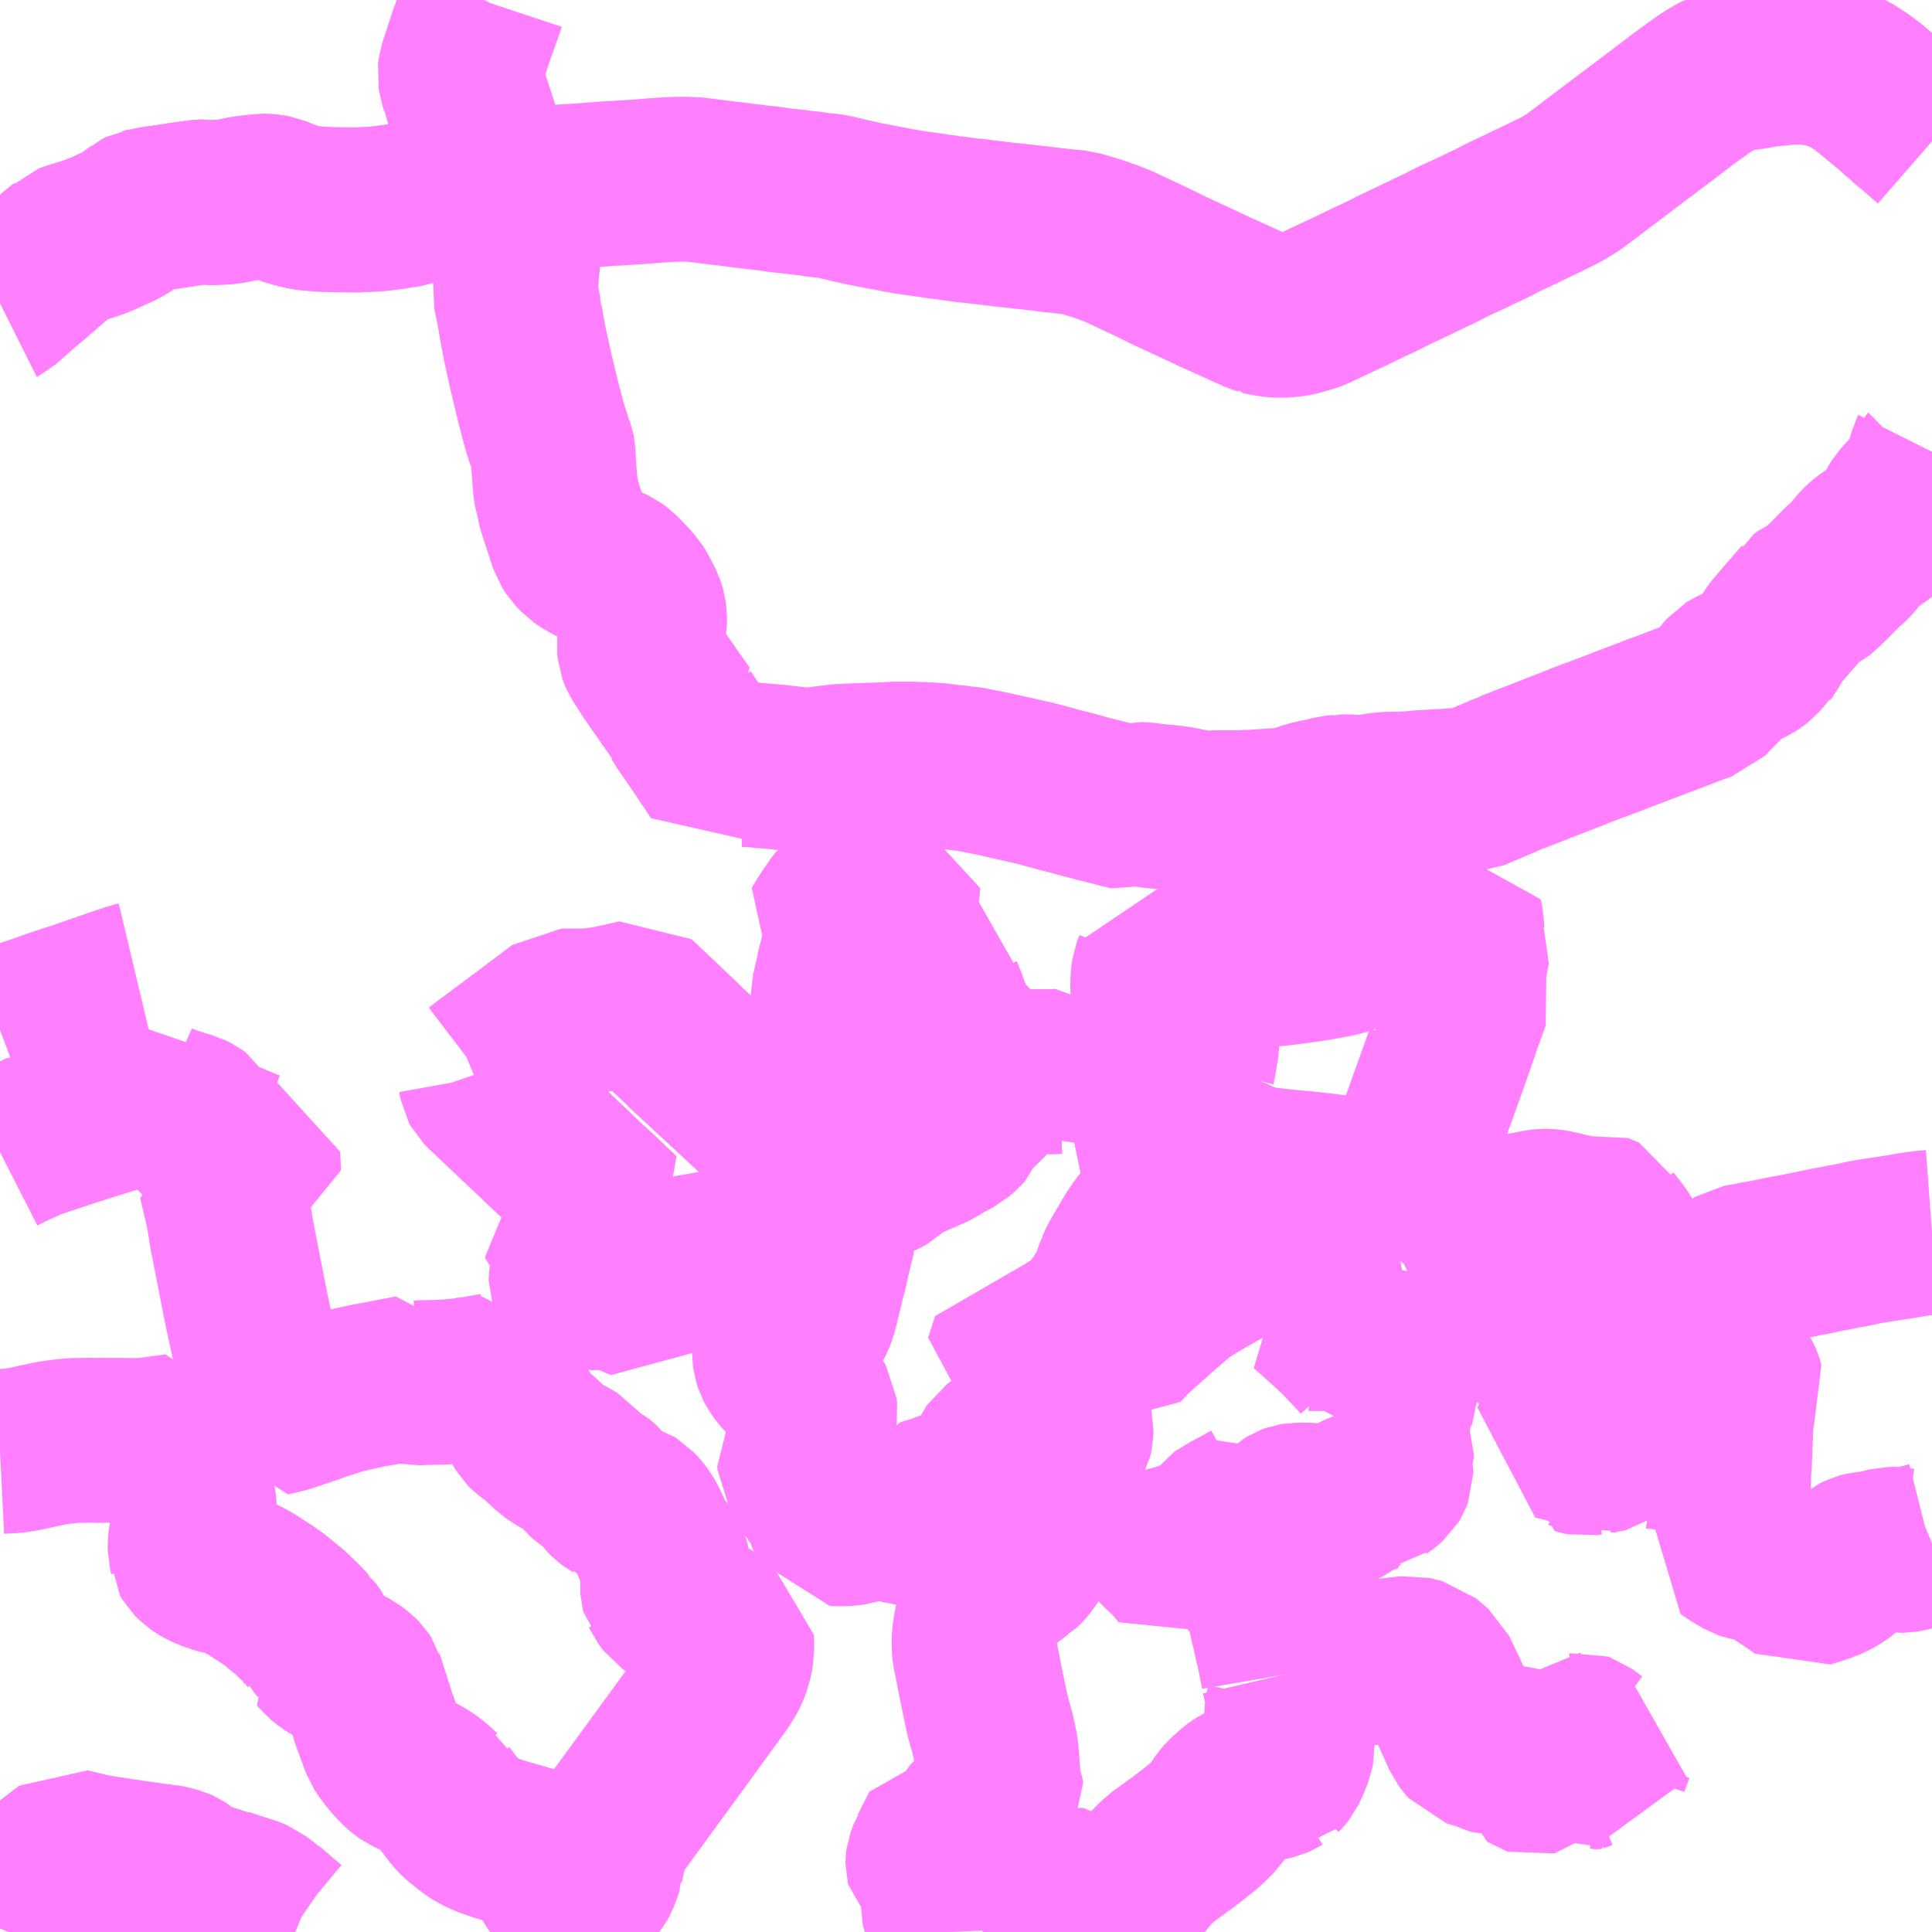 <?xml version="1.0" encoding="UTF-8"?>
<svg  xmlns="http://www.w3.org/2000/svg" xmlns:xlink="http://www.w3.org/1999/xlink" xmlns:go="http://purl.org/svgmap/profile" property="N07_001,N07_002,N07_003,N07_004,N07_005,N07_006,N07_007" viewBox="14036.133 -3594.727 8.789 8.789" go:dataArea="14036.1328125 -3594.7265625 8.7890625 8.7890625" >
<globalCoordinateSystem srsName="http://purl.org/crs/84" transform="matrix(100.0,0.0,0.0,-100.0,0.0,0.0)" />
<defs>
 <g id="p0" >
  <circle cx="0.0" cy="0.0" r="3" stroke="green" stroke-width="0.75" vector-effect="non-scaling-stroke" />
 </g>
</defs>
<g fill="none" fill-rule="evenodd" stroke="#FF00FF" stroke-width="0.75" opacity="0.5" vector-effect="non-scaling-stroke" stroke-linejoin="bevel" >
<path content="3,成田市,しもふさ循環,2.0,2.0,2.0," xlink:title="3" d="M14037.477,-3585.938L14037.462,-3585.944L14037.446,-3585.955L14037.403,-3585.991L14037.35,-3586.037L14037.345,-3586.04L14037.319,-3586.059L14037.296,-3586.077L14037.272,-3586.087L14037.252,-3586.095L14037.248,-3586.096L14037.195,-3586.111L14037.17,-3586.121L14037.163,-3586.123L14037.154,-3586.127L14037.133,-3586.13L14037.078,-3586.148L14037.045,-3586.16L14037.006,-3586.175L14036.984,-3586.187L14036.962,-3586.208L14036.95,-3586.216L14036.937,-3586.222L14036.922,-3586.226L14036.902,-3586.231L14036.876,-3586.236L14036.871,-3586.236L14036.822,-3586.242L14036.745,-3586.253L14036.677,-3586.263L14036.671,-3586.264L14036.58,-3586.278L14036.539,-3586.286L14036.493,-3586.297L14036.477,-3586.301L14036.458,-3586.305L14036.449,-3586.307L14036.346,-3586.227L14036.315,-3586.204L14036.306,-3586.195L14036.301,-3586.185L14036.278,-3586.119L14036.269,-3586.099L14036.261,-3586.089L14036.251,-3586.077L14036.22,-3586.048L14036.212,-3586.039L14036.206,-3586.028L14036.201,-3586.014L14036.192,-3585.991L14036.187,-3585.975L14036.176,-3585.948L14036.172,-3585.938"/>
<path content="3,成田市,しもふさ循環,2.0,2.0,2.0," xlink:title="3" d="M14036.133,-3589.486L14036.19,-3589.515L14036.25,-3589.541L14036.263,-3589.551L14036.314,-3589.566L14036.457,-3589.614L14036.671,-3589.681L14036.812,-3589.724L14036.833,-3589.732L14036.845,-3589.712L14036.854,-3589.706L14036.872,-3589.698L14036.914,-3589.682L14036.985,-3589.66L14036.996,-3589.657L14037.014,-3589.648L14037.026,-3589.639L14037.033,-3589.628L14037.034,-3589.614L14037.029,-3589.599L14037.019,-3589.581L14037.019,-3589.575L14037.023,-3589.569L14037.043,-3589.556L14037.081,-3589.539L14037.124,-3589.523L14037.132,-3589.52L14037.158,-3589.526L14037.17,-3589.526L14037.26,-3589.488L14037.287,-3589.479L14037.298,-3589.477L14037.306,-3589.476L14037.307,-3589.442L14037.31,-3589.384L14037.205,-3589.368L14037.17,-3589.363L14037.137,-3589.358L14037.141,-3589.34L14037.17,-3589.217L14037.189,-3589.101L14037.192,-3589.087L14037.245,-3588.816L14037.253,-3588.776L14037.254,-3588.769L14037.254,-3588.769L14037.257,-3588.757L14037.317,-3588.48L14037.324,-3588.449L14037.329,-3588.425L14037.334,-3588.404L14037.358,-3588.294L14037.435,-3588.312L14037.473,-3588.325L14037.493,-3588.332L14037.505,-3588.336L14037.514,-3588.339L14037.547,-3588.35L14037.595,-3588.367L14037.621,-3588.376L14037.7,-3588.4L14037.708,-3588.401L14037.74,-3588.409L14037.814,-3588.425L14037.822,-3588.426L14037.837,-3588.429L14037.867,-3588.434L14037.913,-3588.444L14038.001,-3588.46L14038.006,-3588.449L14038.011,-3588.442L14038.017,-3588.438L14038.027,-3588.436L14038.09,-3588.438L14038.144,-3588.439L14038.147,-3588.439L14038.24,-3588.447L14038.251,-3588.45L14038.301,-3588.456L14038.385,-3588.471L14038.412,-3588.479L14038.419,-3588.46L14038.445,-3588.396L14038.453,-3588.376L14038.468,-3588.345L14038.474,-3588.325L14038.482,-3588.311L14038.498,-3588.287L14038.512,-3588.26L14038.521,-3588.244L14038.529,-3588.231L14038.535,-3588.225L14038.554,-3588.21L14038.565,-3588.202L14038.572,-3588.196L14038.581,-3588.19L14038.591,-3588.181L14038.622,-3588.152L14038.643,-3588.132L14038.671,-3588.113L14038.691,-3588.101L14038.716,-3588.09L14038.734,-3588.077L14038.757,-3588.064L14038.779,-3588.035L14038.789,-3588.022L14038.808,-3588.006L14038.815,-3588.001L14038.845,-3587.985L14038.859,-3587.973L14038.867,-3587.965L14038.888,-3587.934L14038.893,-3587.927L14038.906,-3587.914L14038.917,-3587.906L14038.929,-3587.899L14038.93,-3587.898L14038.955,-3587.887L14039.004,-3587.871L14039.017,-3587.863L14039.037,-3587.841L14039.055,-3587.817L14039.065,-3587.799L14039.069,-3587.792L14039.088,-3587.751L14039.096,-3587.732L14039.112,-3587.695L14039.119,-3587.684L14039.124,-3587.678L14039.15,-3587.657L14039.156,-3587.649L14039.166,-3587.628L14039.174,-3587.597L14039.174,-3587.588L14039.156,-3587.556L14039.151,-3587.544L14039.148,-3587.526L14039.147,-3587.511L14039.148,-3587.496L14039.151,-3587.484L14039.152,-3587.483L14039.159,-3587.468L14039.171,-3587.452L14039.177,-3587.444L14039.196,-3587.431L14039.217,-3587.419L14039.261,-3587.4L14039.265,-3587.399L14039.293,-3587.389L14039.312,-3587.382L14039.329,-3587.37L14039.355,-3587.357L14039.378,-3587.341L14039.416,-3587.311L14039.445,-3587.293L14039.461,-3587.284L14039.462,-3587.218L14039.457,-3587.19L14039.451,-3587.162L14039.44,-3587.134L14039.43,-3587.113L14039.407,-3587.076L14039.367,-3587.021L14039.175,-3586.757L14038.966,-3586.471L14038.964,-3586.468L14038.942,-3586.438L14038.911,-3586.393L14038.898,-3586.362L14038.882,-3586.307L14038.868,-3586.241L14038.868,-3586.24L14038.862,-3586.223L14038.848,-3586.187L14038.839,-3586.17L14038.826,-3586.154L14038.771,-3586.114L14038.718,-3586.08L14038.711,-3586.09L14038.687,-3586.126L14038.663,-3586.162L14038.643,-3586.194L14038.671,-3586.22L14038.684,-3586.227L14038.707,-3586.233L14038.738,-3586.242L14038.761,-3586.251L14038.774,-3586.263L14038.65,-3586.293L14038.555,-3586.317L14038.405,-3586.36L14038.347,-3586.38L14038.309,-3586.398L14038.278,-3586.418L14038.251,-3586.44L14038.228,-3586.458L14038.204,-3586.483L14038.151,-3586.553L14038.146,-3586.564L14038.138,-3586.569L14038.121,-3586.585L14038.112,-3586.594L14038.092,-3586.61L14038.066,-3586.629L14038.044,-3586.641L14037.99,-3586.667L14037.968,-3586.682L14037.961,-3586.688L14037.932,-3586.718L14037.915,-3586.738L14037.898,-3586.759L14037.877,-3586.791L14037.867,-3586.817L14037.834,-3586.907L14037.802,-3587.008L14037.785,-3587.062L14037.783,-3587.067L14037.781,-3587.074L14037.773,-3587.086L14037.756,-3587.103L14037.731,-3587.122L14037.696,-3587.14L14037.641,-3587.165L14037.628,-3587.173L14037.605,-3587.192L14037.585,-3587.215L14037.587,-3587.216L14037.572,-3587.251L14037.558,-3587.279L14037.542,-3587.3L14037.532,-3587.308L14037.53,-3587.314L14037.508,-3587.338L14037.45,-3587.394L14037.403,-3587.432L14037.394,-3587.441L14037.359,-3587.466L14037.278,-3587.519L14037.242,-3587.539L14037.209,-3587.554L14037.17,-3587.568L14037.132,-3587.577L14037.12,-3587.581L14037.082,-3587.594L14037.062,-3587.604L14037.046,-3587.613L14037.03,-3587.624L14037.01,-3587.644L14037.003,-3587.656L14037.003,-3587.657L14036.998,-3587.677L14036.998,-3587.703L14037,-3587.723L14037.004,-3587.743L14037.013,-3587.779L14037.018,-3587.819L14037.018,-3587.865L14037.013,-3587.898L14036.992,-3587.99L14036.942,-3588.195L14036.909,-3588.19L14036.891,-3588.188L14036.861,-3588.184L14036.811,-3588.177L14036.779,-3588.174L14036.599,-3588.175L14036.567,-3588.174L14036.557,-3588.175L14036.546,-3588.175L14036.544,-3588.175L14036.538,-3588.175L14036.535,-3588.175L14036.469,-3588.174L14036.408,-3588.168L14036.368,-3588.162L14036.315,-3588.151L14036.31,-3588.15L14036.284,-3588.144L14036.243,-3588.135L14036.193,-3588.127L14036.133,-3588.124"/>
<path content="3,河内町,河内町コミュニティバス,4.0,4.0,0.0," xlink:title="3" d="M14036.76,-3590.252L14036.739,-3590.247L14036.667,-3590.223L14036.475,-3590.156L14036.463,-3590.153L14036.379,-3590.125L14036.311,-3590.101L14036.3,-3590.097L14036.293,-3590.095L14036.169,-3590.053L14036.147,-3590.046L14036.141,-3590.044L14036.133,-3590.041"/>
<path content="3,神崎町,中央ルート,3.0,0.0,0.0," xlink:title="3" d="M14040.839,-3588.59L14040.841,-3588.603L14040.832,-3588.606L14040.831,-3588.606L14040.777,-3588.618L14040.744,-3588.625L14040.716,-3588.538L14040.709,-3588.518L14040.769,-3588.503L14040.77,-3588.509L14040.809,-3588.499L14040.828,-3588.494L14040.84,-3588.491L14040.85,-3588.488L14040.886,-3588.595L14040.891,-3588.61L14040.914,-3588.678L14040.922,-3588.701L14040.939,-3588.7L14041.084,-3588.67"/>
<path content="3,神崎町,中央ルート,3.0,0.0,0.0," xlink:title="3" d="M14041.084,-3588.67L14041.084,-3588.665L14041.082,-3588.588L14041.082,-3588.491L14041.086,-3588.464L14041.088,-3588.455L14041.105,-3588.425L14041.145,-3588.379L14041.113,-3588.363L14041.081,-3588.345L14040.971,-3588.286L14040.813,-3588.205L14040.785,-3588.19L14040.749,-3588.173L14040.704,-3588.153L14040.682,-3588.142L14040.663,-3588.128L14040.657,-3588.119L14040.649,-3588.103L14040.64,-3588.075L14040.635,-3588.049L14040.63,-3588.032L14040.617,-3588.004L14040.601,-3587.981L14040.585,-3587.964L14040.574,-3587.955L14040.556,-3587.946L14040.538,-3587.94L14040.513,-3587.934L14040.502,-3587.934L14040.496,-3587.935L14040.463,-3587.935L14040.448,-3587.934L14040.436,-3587.931L14040.425,-3587.927L14040.401,-3587.916L14040.365,-3587.907L14040.347,-3587.901L14040.345,-3587.898L14040.341,-3587.894L14040.337,-3587.888L14040.33,-3587.852L14040.327,-3587.836L14040.325,-3587.826L14040.321,-3587.82L14040.309,-3587.811L14040.298,-3587.805L14040.28,-3587.801L14040.255,-3587.8L14040.246,-3587.801L14040.235,-3587.804L14040.208,-3587.812L14040.163,-3587.818L14040.125,-3587.821L14040.106,-3587.824L14040.102,-3587.824L14040.082,-3587.824L14040.077,-3587.822L14040.064,-3587.819L14040.039,-3587.807L14040.016,-3587.8L14039.989,-3587.796L14039.963,-3587.795L14039.916,-3587.796L14039.913,-3587.802L14039.909,-3587.809L14039.907,-3587.815L14039.904,-3587.824L14039.902,-3587.836L14039.897,-3587.883L14039.897,-3587.884L14039.891,-3587.897L14039.884,-3587.906L14039.873,-3587.914L14039.866,-3587.918L14039.853,-3587.929L14039.841,-3587.94L14039.83,-3587.954L14039.827,-3587.957L14039.82,-3587.968L14039.815,-3587.983L14039.809,-3588.002L14039.812,-3588.017L14039.809,-3588.031L14039.803,-3588.041L14039.785,-3588.051L14039.775,-3588.06L14039.774,-3588.061L14039.771,-3588.066L14039.77,-3588.081L14039.78,-3588.097L14039.801,-3588.127L14039.815,-3588.148L14039.819,-3588.154L14039.825,-3588.173L14039.828,-3588.238L14039.837,-3588.278L14039.841,-3588.307L14039.839,-3588.327L14039.832,-3588.339L14039.82,-3588.354L14039.773,-3588.401L14039.738,-3588.436L14039.735,-3588.439L14039.691,-3588.488L14039.675,-3588.51L14039.665,-3588.529L14039.659,-3588.548L14039.657,-3588.564L14039.657,-3588.583L14039.662,-3588.593L14039.67,-3588.604L14039.68,-3588.615L14039.708,-3588.635L14039.769,-3588.67L14039.794,-3588.689L14039.811,-3588.704L14039.821,-3588.717L14039.83,-3588.734L14039.839,-3588.758L14039.848,-3588.793L14039.867,-3588.871L14039.875,-3588.905L14039.886,-3588.946L14039.898,-3588.999L14039.904,-3589.026L14039.922,-3589.098L14039.926,-3589.113L14039.925,-3589.12L14039.914,-3589.138L14039.856,-3589.225"/>
<path content="3,神崎町,中央ルート,3.0,0.0,0.0," xlink:title="3" d="M14041.379,-3588.906L14041.366,-3588.917L14041.351,-3588.929L14041.331,-3588.937L14041.322,-3588.939L14041.265,-3588.941L14041.237,-3588.945L14041.218,-3588.949"/>
<path content="3,神崎町,中央ルート,3.0,0.0,0.0," xlink:title="3" d="M14041.379,-3588.906L14041.345,-3588.881L14041.294,-3588.865L14041.28,-3588.859L14041.268,-3588.853L14041.257,-3588.845L14041.243,-3588.834L14041.222,-3588.815L14041.205,-3588.796L14041.203,-3588.794L14041.156,-3588.745L14041.146,-3588.732L14041.138,-3588.714L14041.136,-3588.707L14041.136,-3588.699L14041.136,-3588.671L14041.137,-3588.667L14041.14,-3588.656L14041.147,-3588.643L14041.155,-3588.634L14041.17,-3588.625L14041.188,-3588.616L14041.227,-3588.604L14041.271,-3588.652L14041.403,-3588.77L14041.497,-3588.851L14041.509,-3588.859L14041.522,-3588.868L14041.585,-3588.907L14041.711,-3588.979L14041.685,-3589.011L14041.661,-3589.038L14041.644,-3589.058L14041.626,-3589.077L14041.608,-3589.088L14041.596,-3589.092L14041.589,-3589.093L14041.564,-3589.094L14041.55,-3589.09L14041.538,-3589.084L14041.522,-3589.072L14041.479,-3589.023L14041.428,-3588.96L14041.417,-3588.942L14041.41,-3588.937L14041.394,-3588.919L14041.379,-3588.906"/>
<path content="3,神崎町,中央ルート,3.0,0.0,0.0," xlink:title="3" d="M14041.218,-3588.949L14041.193,-3588.881L14041.191,-3588.878L14041.176,-3588.847L14041.151,-3588.807L14041.1,-3588.733L14041.088,-3588.711L14041.086,-3588.7L14041.084,-3588.67"/>
<path content="3,神崎町,中央ルート,3.0,0.0,0.0," xlink:title="3" d="M14041.218,-3588.949L14041.234,-3588.985L14041.287,-3589.075L14041.299,-3589.096L14041.327,-3589.137L14041.36,-3589.178L14041.378,-3589.2L14041.393,-3589.216L14041.398,-3589.222L14041.434,-3589.267L14041.461,-3589.302L14041.468,-3589.314L14041.474,-3589.324L14041.481,-3589.344L14041.488,-3589.391L14041.495,-3589.452L14041.504,-3589.536L14041.504,-3589.547L14041.488,-3589.554L14041.452,-3589.569L14041.404,-3589.588L14041.397,-3589.591L14041.333,-3589.577L14041.316,-3589.573L14041.299,-3589.571L14041.227,-3589.569L14041.181,-3589.568L14041.073,-3589.566"/>
<path content="3,神崎町,中央ルート,3.0,0.0,0.0," xlink:title="3" d="M14039.856,-3589.225L14039.865,-3589.229L14039.921,-3589.257L14040.008,-3589.316L14040.037,-3589.334L14040.041,-3589.336L14040.056,-3589.344L14040.095,-3589.361L14040.122,-3589.372L14040.151,-3589.386L14040.163,-3589.393L14040.187,-3589.415L14040.189,-3589.416L14040.197,-3589.424L14040.237,-3589.45L14040.313,-3589.483L14040.383,-3589.514L14040.414,-3589.534L14040.457,-3589.557L14040.478,-3589.568L14040.486,-3589.575L14040.505,-3589.591L14040.511,-3589.598L14040.515,-3589.608L14040.517,-3589.635L14040.525,-3589.671L14040.546,-3589.735L14040.547,-3589.736L14040.55,-3589.744L14040.553,-3589.751L14040.586,-3589.828L14040.587,-3589.83L14040.599,-3589.859"/>
<path content="3,神崎町,中央ルート,3.0,0.0,0.0," xlink:title="3" d="M14039.913,-3589.456L14039.858,-3589.458L14039.823,-3589.458L14039.805,-3589.456L14039.791,-3589.453L14039.783,-3589.448L14039.773,-3589.44L14039.77,-3589.434L14039.759,-3589.393L14039.754,-3589.365L14039.754,-3589.346L14039.786,-3589.25L14039.799,-3589.211L14039.8,-3589.207L14039.856,-3589.225"/>
<path content="3,神崎町,中央ルート,3.0,0.0,0.0," xlink:title="3" d="M14041.073,-3589.566L14041.066,-3589.522L14041.064,-3589.516L14041.05,-3589.509L14041.026,-3589.504"/>
<path content="3,神崎町,中央ルート,3.0,0.0,0.0," xlink:title="3" d="M14041.073,-3589.566L14041.074,-3589.578L14041.077,-3589.593L14041.098,-3589.679L14041.075,-3589.702L14041.074,-3589.704L14041.034,-3589.752L14041.03,-3589.759L14041.025,-3589.766L14041.017,-3589.776L14040.999,-3589.8L14040.976,-3589.827L14040.949,-3589.853L14040.925,-3589.852L14040.804,-3589.852L14040.639,-3589.851L14040.618,-3589.854L14040.599,-3589.859"/>
<path content="3,神崎町,中央ルート,3.0,0.0,0.0," xlink:title="3" d="M14040.599,-3589.859L14040.602,-3589.871L14040.602,-3589.884L14040.598,-3589.898L14040.587,-3589.919L14040.559,-3589.956L14040.521,-3589.996L14040.501,-3590.017L14040.484,-3590.041L14040.47,-3590.062L14040.469,-3590.069L14040.452,-3590.105L14040.434,-3590.152L14040.424,-3590.183L14040.421,-3590.194L14040.421,-3590.2L14040.421,-3590.225L14040.425,-3590.252L14040.432,-3590.282L14040.433,-3590.283L14040.441,-3590.318L14040.41,-3590.328L14040.38,-3590.336L14040.329,-3590.35L14040.291,-3590.361L14040.244,-3590.374L14040.148,-3590.4L14040.165,-3590.458L14040.172,-3590.48L14040.182,-3590.517L14040.192,-3590.554L14040.205,-3590.618L14040.215,-3590.686L14040.217,-3590.703L14040.219,-3590.723L14040.153,-3590.722L14040.102,-3590.719L14040.031,-3590.71L14039.98,-3590.7L14039.955,-3590.693L14039.968,-3590.669L14040.001,-3590.661L14040.014,-3590.658L14040.011,-3590.653L14040.003,-3590.623L14039.978,-3590.621L14039.955,-3590.615L14039.946,-3590.604L14039.936,-3590.59"/>
<path content="3,神崎町,北ルート,3.0,0.0,0.0," xlink:title="3" d="M14041.379,-3588.906L14041.394,-3588.919L14041.41,-3588.937L14041.417,-3588.942L14041.428,-3588.96L14041.479,-3589.023L14041.522,-3589.072L14041.538,-3589.084L14041.55,-3589.09L14041.564,-3589.094L14041.589,-3589.093L14041.596,-3589.092L14041.608,-3589.088L14041.626,-3589.077L14041.644,-3589.058L14041.661,-3589.038L14041.685,-3589.011L14041.711,-3588.979L14041.585,-3588.907L14041.522,-3588.868L14041.509,-3588.859L14041.497,-3588.851L14041.403,-3588.77L14041.271,-3588.652L14041.227,-3588.604L14041.188,-3588.616L14041.17,-3588.625L14041.155,-3588.634L14041.147,-3588.643L14041.14,-3588.656L14041.137,-3588.667L14041.136,-3588.671L14041.136,-3588.699L14041.136,-3588.707L14041.138,-3588.714L14041.146,-3588.732L14041.156,-3588.745L14041.203,-3588.794L14041.205,-3588.796L14041.222,-3588.815L14041.243,-3588.834L14041.257,-3588.845L14041.268,-3588.853L14041.28,-3588.859L14041.294,-3588.865L14041.345,-3588.881L14041.379,-3588.906"/>
<path content="3,神崎町,北ルート,3.0,0.0,0.0," xlink:title="3" d="M14041.379,-3588.906L14041.366,-3588.917L14041.351,-3588.929L14041.331,-3588.937L14041.322,-3588.939L14041.265,-3588.941L14041.237,-3588.945L14041.218,-3588.949L14041.234,-3588.985L14041.287,-3589.075L14041.299,-3589.096L14041.327,-3589.137L14041.36,-3589.178L14041.378,-3589.2L14041.393,-3589.216L14041.398,-3589.222L14041.434,-3589.267L14041.461,-3589.302L14041.468,-3589.314L14041.474,-3589.324L14041.481,-3589.344L14041.488,-3589.391L14041.495,-3589.452L14041.504,-3589.536L14041.504,-3589.547"/>
<path content="3,神崎町,北ルート,3.0,0.0,0.0," xlink:title="3" d="M14039.799,-3589.211L14039.786,-3589.25L14039.754,-3589.346L14039.754,-3589.365L14039.759,-3589.393L14039.77,-3589.434L14039.773,-3589.44L14039.783,-3589.448L14039.791,-3589.453L14039.805,-3589.456L14039.823,-3589.458L14039.858,-3589.458L14039.913,-3589.456"/>
<path content="3,神崎町,北ルート,3.0,0.0,0.0," xlink:title="3" d="M14041.504,-3589.547L14041.488,-3589.554L14041.452,-3589.569L14041.404,-3589.588"/>
<path content="3,神崎町,北ルート,3.0,0.0,0.0," xlink:title="3" d="M14041.504,-3589.547L14041.542,-3589.532L14041.584,-3589.514L14041.64,-3589.49L14041.767,-3589.445L14041.776,-3589.439L14041.805,-3589.427L14041.849,-3589.414L14041.868,-3589.41L14041.95,-3589.4L14042.028,-3589.392L14042.04,-3589.391L14042.122,-3589.383L14042.207,-3589.372L14042.217,-3589.372L14042.272,-3589.365L14042.286,-3589.366L14042.296,-3589.362L14042.308,-3589.361L14042.349,-3589.356L14042.511,-3589.339L14042.533,-3589.401L14042.537,-3589.413L14042.549,-3589.448L14042.581,-3589.542L14042.619,-3589.646L14042.646,-3589.723L14042.647,-3589.724L14042.657,-3589.752L14042.714,-3589.911L14042.72,-3589.929L14042.72,-3589.932L14042.722,-3589.934L14042.765,-3590.057L14042.766,-3590.062L14042.782,-3590.106L14042.812,-3590.189L14042.81,-3590.195L14042.778,-3590.231L14042.775,-3590.238L14042.777,-3590.244L14042.811,-3590.416L14042.79,-3590.457L14042.774,-3590.493L14042.783,-3590.513L14042.783,-3590.522L14042.776,-3590.553L14042.75,-3590.544L14042.718,-3590.533L14042.535,-3590.478L14042.52,-3590.474L14042.424,-3590.445L14042.335,-3590.418L14042.307,-3590.413L14042.234,-3590.389L14042.192,-3590.38L14042.139,-3590.37L14042.095,-3590.363L14042.037,-3590.355L14041.963,-3590.345L14041.914,-3590.34L14041.862,-3590.334L14041.795,-3590.329L14041.715,-3590.327L14041.682,-3590.327L14041.637,-3590.326L14041.601,-3590.327L14041.587,-3590.33L14041.551,-3590.331L14041.477,-3590.335L14041.445,-3590.34L14041.424,-3590.34L14041.395,-3590.344L14041.394,-3590.34L14041.383,-3590.311L14041.378,-3590.277L14041.377,-3590.254L14041.377,-3590.235L14041.38,-3590.201L14041.389,-3590.162L14041.396,-3590.137L14041.412,-3590.104L14041.439,-3590.065L14041.47,-3590.03L14041.48,-3590.021L14041.493,-3590.01L14041.507,-3590.006L14041.523,-3590.004L14041.531,-3590.003L14041.579,-3590.001L14041.577,-3589.976L14041.577,-3589.972L14041.576,-3589.966L14041.563,-3589.888L14041.562,-3589.884L14041.564,-3589.884L14041.537,-3589.827L14041.52,-3589.793L14041.489,-3589.734L14041.481,-3589.713L14041.472,-3589.704L14041.452,-3589.668L14041.441,-3589.648L14041.404,-3589.588"/>
<path content="3,神崎町,北ルート,3.0,0.0,0.0," xlink:title="3" d="M14041.073,-3589.566L14041.066,-3589.522L14041.064,-3589.516L14041.05,-3589.509L14041.026,-3589.504"/>
<path content="3,神崎町,北ルート,3.0,0.0,0.0," xlink:title="3" d="M14041.073,-3589.566L14041.074,-3589.578L14041.077,-3589.593L14041.098,-3589.679L14041.075,-3589.702L14041.074,-3589.704L14041.034,-3589.752L14041.03,-3589.759L14041.025,-3589.766L14041.017,-3589.776L14040.999,-3589.8L14040.976,-3589.827L14040.949,-3589.853L14040.925,-3589.852L14040.804,-3589.852L14040.639,-3589.851L14040.618,-3589.854L14040.599,-3589.859"/>
<path content="3,神崎町,北ルート,3.0,0.0,0.0," xlink:title="3" d="M14041.404,-3589.588L14041.397,-3589.591L14041.333,-3589.577L14041.316,-3589.573L14041.299,-3589.571L14041.227,-3589.569L14041.181,-3589.568L14041.073,-3589.566"/>
<path content="3,神崎町,北ルート,3.0,0.0,0.0," xlink:title="3" d="M14038.311,-3589.845L14038.289,-3589.836"/>
<path content="3,神崎町,北ルート,3.0,0.0,0.0," xlink:title="3" d="M14038.311,-3589.845L14038.318,-3589.825L14038.323,-3589.797L14038.329,-3589.786L14038.348,-3589.767L14038.466,-3589.656L14038.476,-3589.646L14038.579,-3589.549L14038.605,-3589.524L14038.675,-3589.458L14038.769,-3589.368L14038.774,-3589.363L14038.808,-3589.331L14038.828,-3589.313L14038.832,-3589.309L14038.849,-3589.294L14038.917,-3589.229L14038.92,-3589.227L14038.95,-3589.198L14038.939,-3589.193L14038.887,-3589.161L14038.88,-3589.158L14038.879,-3589.158L14038.831,-3589.157L14038.796,-3589.133L14038.794,-3589.132L14038.794,-3589.111L14038.765,-3589.054L14038.756,-3589.039L14038.747,-3589.031L14038.718,-3589.013L14038.715,-3589.01L14038.715,-3589.008L14038.715,-3589.006L14038.715,-3589.004L14038.717,-3589.003L14038.737,-3588.992L14038.74,-3588.99L14038.742,-3588.986L14038.742,-3588.98L14038.742,-3588.973L14038.731,-3588.913L14038.731,-3588.903L14038.733,-3588.897L14038.737,-3588.892L14038.742,-3588.889L14038.758,-3588.883L14038.81,-3588.875L14038.823,-3588.874L14038.889,-3588.863L14038.909,-3588.869L14038.937,-3588.872L14038.962,-3588.857L14039.056,-3588.818L14039.097,-3588.872L14039.108,-3588.885L14039.124,-3588.906L14039.158,-3588.953L14039.177,-3588.981L14039.179,-3588.991L14039.24,-3589.002L14039.446,-3589.038L14039.519,-3589.051L14039.591,-3589.064L14039.598,-3589.069L14039.605,-3589.07L14039.665,-3589.117L14039.727,-3589.168L14039.758,-3589.187L14039.799,-3589.211"/>
<path content="3,神崎町,北ルート,3.0,0.0,0.0," xlink:title="3" d="M14040.599,-3589.859L14040.587,-3589.83L14040.586,-3589.828L14040.553,-3589.751L14040.55,-3589.744L14040.547,-3589.736L14040.546,-3589.735L14040.525,-3589.671L14040.517,-3589.635L14040.515,-3589.608L14040.511,-3589.598L14040.505,-3589.591L14040.486,-3589.575L14040.478,-3589.568L14040.457,-3589.557L14040.414,-3589.534L14040.383,-3589.514L14040.313,-3589.483L14040.237,-3589.45L14040.197,-3589.424L14040.189,-3589.416L14040.187,-3589.415L14040.163,-3589.393L14040.151,-3589.386L14040.122,-3589.372L14040.095,-3589.361L14040.056,-3589.344L14040.041,-3589.336L14040.037,-3589.334L14040.008,-3589.316L14039.921,-3589.257L14039.865,-3589.229L14039.856,-3589.225L14039.8,-3589.207L14039.799,-3589.211"/>
<path content="3,神崎町,北ルート,3.0,0.0,0.0," xlink:title="3" d="M14040.599,-3589.859L14040.602,-3589.871L14040.602,-3589.884L14040.598,-3589.898L14040.587,-3589.919L14040.559,-3589.956L14040.521,-3589.996L14040.501,-3590.017L14040.484,-3590.041L14040.47,-3590.062L14040.469,-3590.069L14040.452,-3590.105L14040.434,-3590.152L14040.424,-3590.183L14040.423,-3590.185L14040.421,-3590.194L14040.421,-3590.2L14040.421,-3590.225L14040.425,-3590.252L14040.432,-3590.282L14040.433,-3590.283L14040.441,-3590.318L14040.41,-3590.328L14040.38,-3590.336L14040.329,-3590.35L14040.291,-3590.361L14040.244,-3590.374L14040.148,-3590.4L14040.165,-3590.458L14040.172,-3590.48L14040.182,-3590.517L14040.192,-3590.554L14040.205,-3590.618L14040.215,-3590.686L14040.217,-3590.703L14040.219,-3590.723L14040.153,-3590.722L14040.102,-3590.719L14040.031,-3590.71L14039.98,-3590.7L14039.955,-3590.693L14039.968,-3590.669L14040.001,-3590.661L14040.014,-3590.658L14040.011,-3590.653L14040.003,-3590.624L14040.003,-3590.623L14039.978,-3590.621L14039.955,-3590.615L14039.946,-3590.604L14039.936,-3590.59L14039.924,-3590.573L14039.909,-3590.552L14039.872,-3590.492L14039.893,-3590.478L14039.922,-3590.463L14039.955,-3590.451L14039.98,-3590.443L14039.972,-3590.414L14039.958,-3590.352L14039.957,-3590.35L14039.944,-3590.3L14039.944,-3590.294L14039.925,-3590.211L14039.923,-3590.148L14039.923,-3590.135L14039.916,-3590.103L14039.912,-3590.091L14039.902,-3590.068L14039.892,-3590.047L14039.89,-3590.045L14039.866,-3589.994L14039.861,-3589.978L14039.85,-3589.954L14039.846,-3589.941L14039.839,-3589.927L14039.822,-3589.9L14039.812,-3589.887L14039.807,-3589.88L14039.76,-3589.829L14039.72,-3589.784L14039.716,-3589.778L14039.691,-3589.746L14039.673,-3589.72L14039.638,-3589.668L14039.634,-3589.664L14039.617,-3589.64L14039.609,-3589.631L14039.408,-3589.818L14039.25,-3589.964L14039.246,-3589.969L14039.041,-3590.164L14039.034,-3590.17L14038.96,-3590.153L14038.926,-3590.146L14038.89,-3590.138L14038.872,-3590.136L14038.829,-3590.13L14038.788,-3590.128L14038.784,-3590.128L14038.763,-3590.128L14038.688,-3590.128L14038.542,-3590.018L14038.349,-3589.874L14038.311,-3589.845"/>
<path content="3,神崎町,南ルート,3.0,0.0,0.0," xlink:title="3" d="M14040.605,-3585.938L14040.624,-3585.95L14040.672,-3585.979L14040.735,-3586.014L14040.747,-3586.02L14040.753,-3586.024L14040.778,-3586.038L14040.818,-3586.057L14040.848,-3586.074L14040.851,-3586.074L14040.899,-3586.099L14040.972,-3586.132L14040.982,-3586.135L14040.992,-3586.133L14041.009,-3586.122L14041.039,-3586.101L14041.088,-3586.062L14041.099,-3586.053L14041.1,-3586.052L14041.108,-3586.044L14041.153,-3586.069L14041.178,-3586.089L14041.19,-3586.096L14041.235,-3586.117L14041.248,-3586.126L14041.28,-3586.149L14041.292,-3586.157L14041.322,-3586.172L14041.347,-3586.204L14041.363,-3586.222L14041.394,-3586.255L14041.405,-3586.265L14041.411,-3586.271L14041.433,-3586.287L14041.497,-3586.334L14041.5,-3586.335L14041.56,-3586.381L14041.617,-3586.427L14041.663,-3586.473L14041.683,-3586.503L14041.697,-3586.525L14041.713,-3586.544L14041.722,-3586.552L14041.752,-3586.579L14041.78,-3586.599L14041.814,-3586.615L14041.83,-3586.621L14041.868,-3586.63L14041.887,-3586.633L14041.929,-3586.643L14041.943,-3586.649L14041.951,-3586.654L14041.954,-3586.654L14041.957,-3586.658L14041.966,-3586.667L14041.974,-3586.677L14041.991,-3586.713L14042.007,-3586.753L14042.011,-3586.774L14042.01,-3586.807L14042.001,-3586.845L14041.99,-3586.884L14041.986,-3586.901L14041.987,-3586.935L14041.988,-3586.946L14041.995,-3586.976L14041.995,-3586.997L14041.992,-3587.014L14041.99,-3587.026L14041.971,-3587.108"/>
<path content="3,神崎町,南ルート,3.0,0.0,0.0," xlink:title="3" d="M14043.21,-3586.739L14043.219,-3586.731L14043.223,-3586.728L14043.266,-3586.696L14043.3,-3586.67L14043.327,-3586.681L14043.345,-3586.686L14043.377,-3586.69L14043.418,-3586.69L14043.427,-3586.689L14043.439,-3586.687L14043.44,-3586.694L14043.448,-3586.718L14043.454,-3586.734L14043.468,-3586.771L14043.473,-3586.782L14043.446,-3586.785L14043.401,-3586.792L14043.39,-3586.795L14043.381,-3586.799L14043.358,-3586.816L14043.334,-3586.834L14043.331,-3586.835L14043.324,-3586.834L14043.323,-3586.834L14043.313,-3586.824L14043.308,-3586.819L14043.276,-3586.794L14043.234,-3586.758L14043.21,-3586.739"/>
<path content="3,神崎町,南ルート,3.0,0.0,0.0," xlink:title="3" d="M14043.21,-3586.739L14043.115,-3586.66L14043.111,-3586.659L14043.108,-3586.66L14043.105,-3586.662L14043.104,-3586.667L14043.104,-3586.685L14043.098,-3586.725L14043.095,-3586.737L14043.089,-3586.745L14043.087,-3586.746L14043.086,-3586.747L14043.079,-3586.753L14043.064,-3586.764L14043.051,-3586.772L14043.038,-3586.777L14043.017,-3586.777L14043.005,-3586.774L14042.972,-3586.758L14042.967,-3586.755L14042.955,-3586.75L14042.941,-3586.75L14042.929,-3586.754L14042.903,-3586.765L14042.861,-3586.78L14042.845,-3586.784L14042.826,-3586.79L14042.81,-3586.809L14042.796,-3586.828L14042.706,-3587.027L14042.66,-3587.123L14042.605,-3587.17L14042.548,-3587.184L14042.278,-3587.153L14042.25,-3587.147L14042.224,-3587.143L14042.165,-3587.135L14042.151,-3587.133L14042.138,-3587.132L14042.093,-3587.125L14042.025,-3587.116L14041.997,-3587.111L14041.971,-3587.108"/>
<path content="3,神崎町,南ルート,3.0,0.0,0.0," xlink:title="3" d="M14041.971,-3587.108L14041.966,-3587.137L14041.96,-3587.166L14041.946,-3587.234L14041.943,-3587.243L14041.936,-3587.276L14041.929,-3587.303L14041.929,-3587.31L14041.921,-3587.339L14041.9,-3587.433L14041.889,-3587.473L14041.885,-3587.482L14041.875,-3587.498L14041.835,-3587.541L14041.81,-3587.573L14041.801,-3587.589L14041.801,-3587.59L14041.797,-3587.6L14041.79,-3587.624L14041.786,-3587.658L14041.781,-3587.703L14041.778,-3587.717L14041.774,-3587.725L14041.77,-3587.73L14041.763,-3587.736L14041.752,-3587.741L14041.744,-3587.744L14041.73,-3587.748L14041.713,-3587.751L14041.69,-3587.753L14041.653,-3587.756"/>
<path content="3,神崎町,南ルート,3.0,0.0,0.0," xlink:title="3" d="M14041.653,-3587.756L14041.648,-3587.737L14041.645,-3587.726L14041.642,-3587.716L14041.639,-3587.709L14041.639,-3587.709L14041.63,-3587.695L14041.612,-3587.675L14041.566,-3587.637L14041.507,-3587.591L14041.471,-3587.633L14041.457,-3587.649L14041.422,-3587.68L14041.38,-3587.725L14041.374,-3587.735L14041.375,-3587.744L14041.391,-3587.77L14041.395,-3587.784L14041.394,-3587.856L14041.398,-3587.875L14041.416,-3587.856L14041.417,-3587.853L14041.436,-3587.833L14041.449,-3587.818L14041.464,-3587.806L14041.477,-3587.798L14041.507,-3587.784L14041.551,-3587.772L14041.616,-3587.762L14041.64,-3587.758L14041.653,-3587.756"/>
<path content="3,神崎町,南ルート,3.0,0.0,0.0," xlink:title="3" d="M14041.653,-3587.756L14041.657,-3587.774L14041.661,-3587.786L14041.665,-3587.794L14041.671,-3587.803L14041.689,-3587.814L14041.709,-3587.826L14041.722,-3587.835L14041.795,-3587.874L14041.827,-3587.892L14041.833,-3587.897L14041.839,-3587.888L14041.856,-3587.866L14041.858,-3587.862L14041.868,-3587.849L14041.881,-3587.839L14041.886,-3587.836L14041.914,-3587.835L14041.949,-3587.836L14041.96,-3587.84L14041.987,-3587.862L14041.988,-3587.863L14042.004,-3587.873L14042.015,-3587.877L14042.034,-3587.88L14042.077,-3587.88L14042.129,-3587.876L14042.144,-3587.874L14042.185,-3587.869L14042.202,-3587.867L14042.215,-3587.87L14042.234,-3587.879L14042.247,-3587.887L14042.258,-3587.893L14042.264,-3587.896L14042.277,-3587.906L14042.304,-3587.922L14042.322,-3587.93L14042.37,-3587.947L14042.388,-3587.948L14042.405,-3587.964L14042.433,-3587.984L14042.448,-3587.997L14042.454,-3588.007L14042.46,-3588.023L14042.46,-3588.042L14042.455,-3588.059L14042.454,-3588.073L14042.463,-3588.097L14042.463,-3588.111L14042.455,-3588.133L14042.446,-3588.157L14042.439,-3588.263L14042.435,-3588.264L14042.451,-3588.282L14042.461,-3588.308L14042.461,-3588.316L14042.474,-3588.379L14042.479,-3588.409L14042.482,-3588.414L14042.486,-3588.433L14042.495,-3588.46L14042.504,-3588.476L14042.529,-3588.508L14042.546,-3588.526L14042.547,-3588.547L14042.506,-3588.567L14042.48,-3588.577L14042.446,-3588.579L14042.433,-3588.581L14042.415,-3588.581L14042.404,-3588.579L14042.39,-3588.573L14042.365,-3588.557L14042.341,-3588.546L14042.335,-3588.544L14042.33,-3588.543L14042.328,-3588.548L14042.288,-3588.592L14042.275,-3588.605L14042.233,-3588.65L14042.21,-3588.671L14042.19,-3588.69L14042.12,-3588.753L14042.111,-3588.761L14042.085,-3588.784L14042.092,-3588.785L14042.098,-3588.793L14042.109,-3588.802L14042.134,-3588.822L14042.151,-3588.84L14042.153,-3588.844L14042.153,-3588.855L14042.131,-3588.914L14042.122,-3588.944L14042.122,-3588.97L14042.128,-3588.991L14042.133,-3589.005L14042.133,-3589.011L14042.133,-3589.022L14042.125,-3589.093L14042.122,-3589.102L14042.122,-3589.103L14042.115,-3589.112L14042.1,-3589.124L14042.078,-3589.134L14042.044,-3589.144L14042.032,-3589.147L14041.987,-3589.151L14041.954,-3589.193L14041.904,-3589.26L14041.883,-3589.29L14041.866,-3589.312L14041.835,-3589.356L14041.797,-3589.403L14041.783,-3589.422L14041.776,-3589.439L14041.767,-3589.445L14041.64,-3589.49L14041.584,-3589.514L14041.542,-3589.532L14041.504,-3589.547"/>
<path content="3,神崎町,南ルート,3.0,0.0,0.0," xlink:title="3" d="M14041.504,-3589.547L14041.504,-3589.536L14041.495,-3589.452L14041.488,-3589.391L14041.481,-3589.344L14041.474,-3589.324L14041.468,-3589.314L14041.461,-3589.302L14041.434,-3589.267L14041.398,-3589.222L14041.393,-3589.216L14041.378,-3589.2L14041.36,-3589.178L14041.327,-3589.137L14041.299,-3589.096L14041.287,-3589.075L14041.234,-3588.985L14041.218,-3588.949L14041.193,-3588.881L14041.191,-3588.878L14041.176,-3588.847L14041.151,-3588.807L14041.1,-3588.733L14041.088,-3588.711L14041.086,-3588.7L14041.084,-3588.67L14041.084,-3588.665L14041.082,-3588.588L14041.082,-3588.491L14041.086,-3588.464L14041.088,-3588.455L14041.105,-3588.425L14041.145,-3588.379L14041.113,-3588.363L14041.081,-3588.345L14040.971,-3588.286L14040.994,-3588.257L14041.002,-3588.243L14041.004,-3588.239L14041.006,-3588.231L14041.005,-3588.206L14041.001,-3588.189L14040.967,-3588.127L14040.958,-3588.103L14040.953,-3588.083L14040.953,-3588.022L14040.958,-3587.967L14040.958,-3587.916L14040.953,-3587.885L14040.947,-3587.862L14040.938,-3587.845L14040.884,-3587.77L14040.882,-3587.767L14040.841,-3587.691L14040.826,-3587.662L14040.811,-3587.64L14040.802,-3587.625L14040.789,-3587.61L14040.77,-3587.592L14040.763,-3587.588L14040.734,-3587.566L14040.684,-3587.531L14040.666,-3587.52L14040.644,-3587.498L14040.626,-3587.478L14040.61,-3587.452L14040.599,-3587.429L14040.587,-3587.394L14040.579,-3587.363L14040.571,-3587.321L14040.567,-3587.294L14040.565,-3587.273L14040.564,-3587.236L14040.566,-3587.218L14040.594,-3587.073L14040.626,-3586.921L14040.635,-3586.888L14040.646,-3586.85L14040.66,-3586.79L14040.667,-3586.739L14040.672,-3586.663L14040.677,-3586.611L14040.682,-3586.587L14040.692,-3586.551L14040.696,-3586.534L14040.679,-3586.512L14040.67,-3586.504L14040.653,-3586.498L14040.622,-3586.492L14040.607,-3586.49L14040.592,-3586.486L14040.582,-3586.48L14040.573,-3586.472L14040.564,-3586.46L14040.549,-3586.436L14040.524,-3586.405L14040.509,-3586.393L14040.502,-3586.39L14040.487,-3586.39L14040.437,-3586.405L14040.422,-3586.406L14040.391,-3586.345L14040.37,-3586.303L14040.368,-3586.3L14040.359,-3586.274L14040.355,-3586.263L14040.354,-3586.255L14040.354,-3586.25L14040.355,-3586.246L14040.358,-3586.243L14040.367,-3586.238L14040.401,-3586.222L14040.42,-3586.21L14040.437,-3586.197L14040.446,-3586.184L14040.453,-3586.17L14040.459,-3586.155L14040.459,-3586.128L14040.452,-3586.105L14040.446,-3586.095L14040.444,-3586.087L14040.428,-3586.054L14040.426,-3586.049L14040.426,-3586.043L14040.428,-3586.032L14040.444,-3585.997L14040.449,-3585.979L14040.449,-3585.964L14040.45,-3585.938"/>
<path content="3,神崎町,南ルート,3.0,0.0,0.0," xlink:title="3" d="M14041.504,-3589.547L14041.488,-3589.554L14041.452,-3589.569L14041.404,-3589.588L14041.397,-3589.591L14041.333,-3589.577L14041.316,-3589.573L14041.299,-3589.571L14041.227,-3589.569L14041.181,-3589.568L14041.073,-3589.566"/>
<path content="3,神崎町,南ルート,3.0,0.0,0.0," xlink:title="3" d="M14041.073,-3589.566L14041.066,-3589.522L14041.064,-3589.516L14041.05,-3589.509L14041.026,-3589.504"/>
<path content="3,神崎町,南ルート,3.0,0.0,0.0," xlink:title="3" d="M14041.073,-3589.566L14041.074,-3589.578L14041.077,-3589.593L14041.098,-3589.679L14041.075,-3589.702L14041.074,-3589.704L14041.034,-3589.752L14041.03,-3589.759L14041.025,-3589.766L14041.017,-3589.776L14040.999,-3589.8L14040.976,-3589.827L14040.949,-3589.853L14040.925,-3589.852L14040.804,-3589.852L14040.639,-3589.851L14040.618,-3589.854L14040.599,-3589.859L14040.602,-3589.871L14040.602,-3589.884L14040.598,-3589.898L14040.587,-3589.919L14040.559,-3589.956L14040.521,-3589.996L14040.501,-3590.017L14040.484,-3590.041L14040.47,-3590.062L14040.469,-3590.069L14040.452,-3590.105L14040.434,-3590.152L14040.424,-3590.183L14040.423,-3590.185L14040.421,-3590.194"/>
<path content="3,稲敷市,佐原・江戸崎線（水神・西代経由）,9.0,9.0,9.0," xlink:title="3" d="M14044.922,-3594.084L14044.845,-3594.151L14044.823,-3594.169L14044.805,-3594.184L14044.801,-3594.189L14044.787,-3594.201L14044.771,-3594.214L14044.746,-3594.237L14044.634,-3594.33L14044.623,-3594.338L14044.606,-3594.351L14044.564,-3594.379L14044.541,-3594.392L14044.499,-3594.412L14044.481,-3594.418L14044.471,-3594.42L14044.419,-3594.435L14044.399,-3594.438L14044.341,-3594.444L14044.286,-3594.445L14044.208,-3594.437L14044.185,-3594.436L14044.12,-3594.425L14044.098,-3594.421L14044.06,-3594.416L14044.033,-3594.411L14044.026,-3594.409L14044.016,-3594.407L14043.991,-3594.399L14043.944,-3594.381L14043.934,-3594.376L14043.928,-3594.372L14043.911,-3594.362L14043.888,-3594.347L14043.788,-3594.275L14043.719,-3594.222L14043.472,-3594.036L14043.407,-3593.987L14043.351,-3593.944L14043.288,-3593.897L14043.231,-3593.863L14043.158,-3593.827L14043.064,-3593.782L14043.018,-3593.76L14042.988,-3593.746L14042.954,-3593.729L14042.919,-3593.711L14042.858,-3593.682L14042.855,-3593.68L14042.846,-3593.677L14042.841,-3593.674L14042.801,-3593.655L14042.75,-3593.632L14042.676,-3593.594L14042.626,-3593.571L14042.619,-3593.567L14042.591,-3593.554L14042.573,-3593.545L14042.514,-3593.517L14042.474,-3593.498L14042.402,-3593.462L14042.375,-3593.45L14042.354,-3593.44L14042.278,-3593.403L14042.186,-3593.36L14042.133,-3593.335L14042.112,-3593.325L14042.079,-3593.313L14042.061,-3593.309L14042.043,-3593.303L14042.021,-3593.298L14041.979,-3593.293L14041.941,-3593.293L14041.929,-3593.294L14041.891,-3593.3L14041.884,-3593.301L14041.88,-3593.302L14041.879,-3593.303L14041.857,-3593.31L14041.709,-3593.377L14041.662,-3593.398L14041.643,-3593.407L14041.564,-3593.444L14041.441,-3593.501L14041.416,-3593.514L14041.343,-3593.549L14041.221,-3593.606L14041.214,-3593.609L14041.202,-3593.613L14041.197,-3593.616L14041.175,-3593.624L14041.159,-3593.629L14041.151,-3593.633L14041.104,-3593.648L14041.071,-3593.658L14041.033,-3593.669L14040.987,-3593.673L14040.898,-3593.683L14040.885,-3593.685L14040.752,-3593.7L14040.736,-3593.702L14040.72,-3593.703L14040.613,-3593.716L14040.609,-3593.716L14040.569,-3593.722L14040.546,-3593.723L14040.509,-3593.728L14040.451,-3593.736L14040.449,-3593.737L14040.401,-3593.742L14040.359,-3593.749L14040.305,-3593.756L14040.295,-3593.758L14040.278,-3593.76L14040.209,-3593.772L14040.198,-3593.775L14040.167,-3593.78L14040.151,-3593.784L14040.136,-3593.786L14040.111,-3593.791L14040.085,-3593.796L14040.064,-3593.8L14039.993,-3593.816L14039.925,-3593.832L14039.901,-3593.836L14039.859,-3593.84L14039.838,-3593.843L14039.822,-3593.846L14039.774,-3593.851L14039.753,-3593.854L14039.679,-3593.862L14039.66,-3593.865L14039.643,-3593.867L14039.635,-3593.869L14039.568,-3593.876L14039.548,-3593.879L14039.534,-3593.88L14039.52,-3593.882L14039.457,-3593.89L14039.444,-3593.892L14039.434,-3593.892L14039.431,-3593.893L14039.414,-3593.895L14039.39,-3593.898L14039.327,-3593.906L14039.283,-3593.911L14039.276,-3593.911L14039.232,-3593.912L14039.173,-3593.91L14039.101,-3593.905L14039.054,-3593.901L14038.932,-3593.893L14038.923,-3593.893L14038.918,-3593.893L14038.841,-3593.887L14038.828,-3593.886L14038.772,-3593.882L14038.745,-3593.88L14038.707,-3593.878L14038.672,-3593.875L14038.671,-3593.875L14038.648,-3593.874L14038.612,-3593.871L14038.604,-3593.871L14038.442,-3593.857"/>
<path content="3,稲敷市,佐原・江戸崎線（浦向経由）,2.5,2.5,2.5," xlink:title="3" d="M14038.442,-3593.857L14038.416,-3593.856L14038.407,-3593.856L14038.393,-3593.854L14038.357,-3593.851L14038.334,-3593.849L14038.27,-3593.845L14038.212,-3593.841L14038.112,-3593.833L14038.087,-3593.829L14038.053,-3593.82L14038.042,-3593.816L14038.013,-3593.805L14037.977,-3593.795L14037.949,-3593.789L14037.939,-3593.789L14037.924,-3593.786L14037.878,-3593.78L14037.84,-3593.776L14037.761,-3593.772L14037.651,-3593.773L14037.644,-3593.773L14037.614,-3593.774L14037.574,-3593.777L14037.539,-3593.78L14037.524,-3593.782L14037.519,-3593.783L14037.484,-3593.791L14037.441,-3593.804L14037.383,-3593.828L14037.362,-3593.832L14037.357,-3593.833L14037.346,-3593.834L14037.339,-3593.834L14037.326,-3593.834L14037.265,-3593.827L14037.238,-3593.823L14037.17,-3593.809L14037.142,-3593.807L14037.081,-3593.805L14037.058,-3593.808L14037.048,-3593.808L14037.034,-3593.807L14037.03,-3593.806L14036.986,-3593.8L14036.888,-3593.785L14036.838,-3593.778L14036.827,-3593.776L14036.813,-3593.773L14036.806,-3593.773L14036.787,-3593.768L14036.781,-3593.767L14036.771,-3593.762L14036.764,-3593.756L14036.734,-3593.735L14036.7,-3593.712L14036.674,-3593.698L14036.6,-3593.664L14036.557,-3593.647L14036.495,-3593.627L14036.458,-3593.616L14036.439,-3593.609L14036.434,-3593.604L14036.377,-3593.557L14036.34,-3593.526L14036.313,-3593.502L14036.261,-3593.457L14036.257,-3593.454L14036.22,-3593.423L14036.135,-3593.348L14036.133,-3593.347"/>
<path content="3,稲敷市,佐原・江戸崎線（阿波経由）,3.5,3.5,3.5," xlink:title="3" d="M14038.442,-3593.857L14038.416,-3593.856L14038.407,-3593.856L14038.393,-3593.854L14038.357,-3593.851L14038.334,-3593.849L14038.27,-3593.845L14038.258,-3593.881L14038.248,-3593.902L14038.243,-3593.915L14038.243,-3593.928L14038.246,-3593.943L14038.272,-3594.003L14038.281,-3594.025L14038.284,-3594.033L14038.294,-3594.057L14038.305,-3594.089L14038.305,-3594.093L14038.307,-3594.107L14038.306,-3594.122L14038.284,-3594.192L14038.273,-3594.225L14038.265,-3594.251L14038.26,-3594.264L14038.247,-3594.31L14038.245,-3594.314L14038.242,-3594.318L14038.233,-3594.354L14038.228,-3594.373L14038.225,-3594.39L14038.228,-3594.415L14038.275,-3594.558L14038.283,-3594.581L14038.285,-3594.59L14038.29,-3594.601L14038.303,-3594.637L14038.304,-3594.642L14038.314,-3594.668L14038.316,-3594.674L14038.328,-3594.708L14038.333,-3594.723L14038.335,-3594.727"/>
<path content="3,稲敷市,十余島線,4.0,0.0,0.0," xlink:title="3" d="M14044.922,-3592.672L14044.918,-3592.664L14044.904,-3592.613L14044.895,-3592.584L14044.894,-3592.583L14044.88,-3592.554L14044.857,-3592.517L14044.84,-3592.495L14044.785,-3592.435L14044.773,-3592.416L14044.753,-3592.376L14044.73,-3592.343L14044.706,-3592.318L14044.683,-3592.301L14044.661,-3592.286L14044.654,-3592.281L14044.634,-3592.267L14044.616,-3592.253L14044.597,-3592.235L14044.571,-3592.204L14044.556,-3592.186L14044.544,-3592.173L14044.534,-3592.164L14044.525,-3592.158L14044.521,-3592.154L14044.474,-3592.106L14044.448,-3592.08L14044.415,-3592.049L14044.411,-3592.046L14044.408,-3592.043L14044.388,-3592.025L14044.352,-3592.009L14044.336,-3591.997L14044.332,-3591.989L14044.317,-3591.973L14044.294,-3591.945L14044.274,-3591.923L14044.211,-3591.849L14044.198,-3591.831L14044.18,-3591.799L14044.171,-3591.782L14044.164,-3591.773L14044.16,-3591.776L14044.154,-3591.767L14044.127,-3591.736L14044.114,-3591.726L14044.099,-3591.716L14044.075,-3591.704L14044.035,-3591.685L14044.008,-3591.672L14043.998,-3591.666L14043.992,-3591.659L14043.979,-3591.643L14043.971,-3591.633L14043.952,-3591.611L14043.893,-3591.55L14043.853,-3591.537L14043.841,-3591.532L14043.814,-3591.522L14043.754,-3591.499L14043.725,-3591.488L14043.707,-3591.481L14043.668,-3591.467L14043.623,-3591.449L14043.614,-3591.446L14043.522,-3591.411L14043.445,-3591.381L14043.438,-3591.379L14043.392,-3591.361L14043.386,-3591.36L14043.376,-3591.356L14043.324,-3591.336L14043.277,-3591.317L14043.156,-3591.27L14043.142,-3591.264L14043.141,-3591.264L14043.017,-3591.216L14043.008,-3591.211L14042.996,-3591.207L14042.988,-3591.205L14042.976,-3591.199L14042.973,-3591.197L14042.935,-3591.181L14042.856,-3591.148L14042.824,-3591.134L14042.772,-3591.132L14042.717,-3591.128L14042.672,-3591.126L14042.635,-3591.123L14042.592,-3591.121L14042.576,-3591.119L14042.545,-3591.116L14042.45,-3591.114L14042.418,-3591.111L14042.396,-3591.108L14042.384,-3591.106L14042.35,-3591.099L14042.325,-3591.097L14042.317,-3591.097L14042.272,-3591.102L14042.236,-3591.102L14042.232,-3591.101L14042.2,-3591.098L14042.177,-3591.092L14042.145,-3591.084L14042.137,-3591.084L14042.089,-3591.072L14042.032,-3591.053L14042.009,-3591.047L14041.988,-3591.043L14041.936,-3591.039L14041.826,-3591.032L14041.814,-3591.032L14041.765,-3591.03L14041.725,-3591.03L14041.661,-3591.03L14041.652,-3591.029L14041.625,-3591.023L14041.605,-3591.023L14041.567,-3591.033L14041.511,-3591.045L14041.478,-3591.051L14041.45,-3591.054L14041.369,-3591.062L14041.335,-3591.067L14041.32,-3591.067L14041.307,-3591.064L14041.294,-3591.059L14041.274,-3591.051L14041.248,-3591.057L14041.241,-3591.058L14041.206,-3591.068L14041.174,-3591.076L14041.154,-3591.081L14041.079,-3591.1L14041.018,-3591.117L14041.003,-3591.121L14040.951,-3591.134L14040.911,-3591.145L14040.844,-3591.163L14040.747,-3591.185L14040.689,-3591.198L14040.639,-3591.209L14040.568,-3591.223L14040.543,-3591.228L14040.504,-3591.232L14040.486,-3591.235L14040.437,-3591.24L14040.423,-3591.242L14040.392,-3591.246L14040.35,-3591.248L14040.325,-3591.249L14040.284,-3591.251L14040.211,-3591.251L14040.205,-3591.251L14040.15,-3591.248L14040.009,-3591.243L14039.993,-3591.242L14039.951,-3591.24L14039.927,-3591.237L14039.9,-3591.234L14039.879,-3591.231L14039.817,-3591.221L14039.691,-3591.235L14039.677,-3591.237L14039.54,-3591.249L14039.508,-3591.249L14039.493,-3591.247L14039.466,-3591.239L14039.435,-3591.227L14039.417,-3591.218L14039.407,-3591.212L14039.36,-3591.283L14039.353,-3591.293L14039.339,-3591.314L14039.304,-3591.366L14039.256,-3591.435L14039.232,-3591.473L14039.236,-3591.475L14039.191,-3591.539L14039.187,-3591.543L14039.175,-3591.562L14039.1,-3591.67L14039.053,-3591.743L14039.05,-3591.75L14039.043,-3591.769L14039.041,-3591.789L14039.043,-3591.808L14039.055,-3591.839L14039.06,-3591.86L14039.065,-3591.888L14039.065,-3591.922L14039.062,-3591.943L14039.057,-3591.96L14039.055,-3591.966L14039.044,-3591.989L14039.025,-3592.026L14039.013,-3592.045L14038.987,-3592.074L14038.967,-3592.095L14038.96,-3592.103L14038.939,-3592.122L14038.923,-3592.134L14038.906,-3592.142L14038.848,-3592.161L14038.831,-3592.169L14038.793,-3592.191L14038.777,-3592.202L14038.75,-3592.23L14038.733,-3592.256L14038.717,-3592.305L14038.703,-3592.349L14038.698,-3592.365L14038.696,-3592.369L14038.673,-3592.442L14038.671,-3592.463L14038.663,-3592.488L14038.66,-3592.509L14038.658,-3592.53L14038.651,-3592.622L14038.651,-3592.628L14038.649,-3592.668L14038.647,-3592.678L14038.641,-3592.695L14038.64,-3592.702L14038.63,-3592.726L14038.609,-3592.792L14038.603,-3592.816L14038.581,-3592.9L14038.57,-3592.945L14038.556,-3593.004L14038.549,-3593.033L14038.524,-3593.146L14038.514,-3593.195L14038.513,-3593.201L14038.51,-3593.217L14038.499,-3593.279L14038.499,-3593.287L14038.497,-3593.294L14038.493,-3593.314L14038.49,-3593.334L14038.483,-3593.364L14038.476,-3593.398L14038.48,-3593.433L14038.481,-3593.464L14038.488,-3593.534L14038.488,-3593.559L14038.485,-3593.577L14038.481,-3593.59L14038.479,-3593.595L14038.466,-3593.627L14038.452,-3593.668L14038.441,-3593.709L14038.427,-3593.752L14038.419,-3593.776L14038.41,-3593.803L14038.41,-3593.803L14038.393,-3593.854"/>
<path content="3,稲敷市,十余島線,4.0,0.0,0.0," xlink:title="3" d="M14038.393,-3593.854L14038.357,-3593.851L14038.334,-3593.849L14038.27,-3593.845L14038.212,-3593.841L14038.112,-3593.833L14038.087,-3593.829L14038.053,-3593.82L14038.042,-3593.816L14038.013,-3593.805L14037.977,-3593.795L14037.949,-3593.789L14037.939,-3593.789L14037.924,-3593.786L14037.878,-3593.78L14037.84,-3593.776L14037.761,-3593.772L14037.651,-3593.773L14037.644,-3593.773L14037.614,-3593.774L14037.574,-3593.777L14037.539,-3593.78L14037.524,-3593.782L14037.519,-3593.783L14037.484,-3593.791L14037.441,-3593.804L14037.383,-3593.828L14037.362,-3593.832L14037.357,-3593.833L14037.346,-3593.834L14037.339,-3593.834L14037.326,-3593.834L14037.265,-3593.827L14037.238,-3593.823L14037.17,-3593.809L14037.142,-3593.807L14037.081,-3593.805L14037.058,-3593.808L14037.048,-3593.808L14037.034,-3593.807L14037.03,-3593.806L14036.986,-3593.8L14036.888,-3593.785L14036.838,-3593.778L14036.827,-3593.776L14036.813,-3593.773L14036.806,-3593.773L14036.787,-3593.768L14036.781,-3593.767L14036.771,-3593.762L14036.764,-3593.756L14036.734,-3593.735"/>
<path content="3,稲敷市,十余島線,4.0,0.0,0.0," xlink:title="3" d="M14038.442,-3593.857L14038.416,-3593.856L14038.407,-3593.856L14038.393,-3593.854"/>
<path content="3,香取市,大戸・瑞穂ルート,5.0,0.0,0.0," xlink:title="3" d="M14044.922,-3589.121L14044.895,-3589.119L14044.857,-3589.114L14044.823,-3589.109L14044.765,-3589.099L14044.755,-3589.097L14044.734,-3589.095L14044.713,-3589.091L14044.672,-3589.085L14044.665,-3589.084L14044.646,-3589.081L14044.632,-3589.078L14044.612,-3589.075L14044.578,-3589.067L14044.556,-3589.063L14044.534,-3589.058L14044.528,-3589.058L14044.47,-3589.046L14044.455,-3589.044L14044.389,-3589.03L14044.305,-3589.013L14044.26,-3589.005L14044.181,-3588.989L14044.08,-3588.97L14044.075,-3588.969L14044.041,-3588.963L14044.01,-3588.944L14043.989,-3588.932L14043.98,-3588.925L14043.915,-3588.885L14043.843,-3588.842L14043.821,-3588.828L14043.716,-3588.779L14043.713,-3588.783L14043.692,-3588.806L14043.671,-3588.833L14043.659,-3588.852L14043.637,-3588.895L14043.634,-3588.9L14043.632,-3588.904L14043.623,-3588.916L14043.587,-3588.968L14043.538,-3589.041L14043.522,-3589.062L14043.491,-3589.111L14043.451,-3589.162L14043.442,-3589.184L14043.393,-3589.205L14043.374,-3589.199L14043.352,-3589.193L14043.328,-3589.19L14043.309,-3589.189L14043.296,-3589.191L14043.251,-3589.202L14043.235,-3589.206L14043.198,-3589.214L14043.172,-3589.217L14043.155,-3589.217L14043.147,-3589.216L14043.133,-3589.214L14043.091,-3589.206L14043.08,-3589.205L14043.048,-3589.197L14043.026,-3589.188L14043.014,-3589.18L14043.001,-3589.168L14042.969,-3589.141L14042.965,-3589.137L14042.964,-3589.136L14042.952,-3589.109L14042.944,-3589.1L14042.933,-3589.086L14042.917,-3589.034L14042.898,-3588.98L14042.896,-3588.968L14042.868,-3588.875L14042.861,-3588.857L14042.924,-3588.838L14042.94,-3588.828L14042.943,-3588.822L14042.944,-3588.784L14042.944,-3588.775L14042.95,-3588.764L14042.989,-3588.718L14042.992,-3588.714L14043.001,-3588.702L14043.004,-3588.7L14043.019,-3588.685L14043.037,-3588.672L14043.05,-3588.666L14043.058,-3588.663L14043.075,-3588.659L14043.095,-3588.653L14043.11,-3588.649L14043.13,-3588.644L14043.205,-3588.623L14043.239,-3588.613L14043.246,-3588.608L14043.253,-3588.6L14043.272,-3588.572L14043.295,-3588.538L14043.315,-3588.505L14043.32,-3588.489L14043.313,-3588.471L14043.299,-3588.432L14043.296,-3588.428L14043.281,-3588.394L14043.262,-3588.343L14043.261,-3588.339L14043.26,-3588.333L14043.204,-3588.188L14043.246,-3588.178L14043.32,-3588.158L14043.316,-3588.146L14043.31,-3588.132L14043.308,-3588.123L14043.329,-3588.117L14043.343,-3588.114L14043.362,-3588.117L14043.369,-3588.113L14043.383,-3588.118L14043.423,-3588.128L14043.433,-3588.129L14043.452,-3588.133L14043.464,-3588.142L14043.484,-3588.165L14043.501,-3588.19L14043.514,-3588.212L14043.532,-3588.255L14043.538,-3588.267L14043.549,-3588.281L14043.556,-3588.286L14043.588,-3588.308L14043.612,-3588.325L14043.655,-3588.354L14043.664,-3588.361L14043.666,-3588.362L14043.7,-3588.385L14043.74,-3588.412L14043.758,-3588.428L14043.79,-3588.46L14043.804,-3588.479L14043.812,-3588.493L14043.812,-3588.499L14043.801,-3588.524L14043.796,-3588.531L14043.792,-3588.532L14043.804,-3588.539L14043.832,-3588.561L14043.85,-3588.575L14043.879,-3588.596L14043.888,-3588.602L14043.928,-3588.571L14043.956,-3588.552L14043.993,-3588.525L14044.012,-3588.506L14044.026,-3588.487L14044.032,-3588.477L14044.047,-3588.449L14044.051,-3588.44L14044.054,-3588.431L14044.057,-3588.42L14044.028,-3588.368L14044.018,-3588.347L14044.013,-3588.334L14044.011,-3588.32L14044.009,-3588.297L14044.007,-3588.231L14044.002,-3588.112L14044.001,-3588.081L14043.998,-3588.039L14043.996,-3587.972L14043.996,-3587.916L14043.997,-3587.909L14044.003,-3587.859L14044.003,-3587.851L14044.003,-3587.811L14043.999,-3587.776L14043.998,-3587.755L14043.988,-3587.704L14043.985,-3587.697L14044.035,-3587.664L14044.07,-3587.643L14044.082,-3587.639L14044.132,-3587.629L14044.159,-3587.621L14044.172,-3587.615L14044.208,-3587.594L14044.241,-3587.573L14044.296,-3587.537L14044.336,-3587.508L14044.35,-3587.513L14044.421,-3587.536L14044.443,-3587.543L14044.448,-3587.546L14044.461,-3587.551L14044.481,-3587.563L14044.495,-3587.571L14044.511,-3587.583L14044.54,-3587.609L14044.564,-3587.631L14044.58,-3587.644L14044.596,-3587.652L14044.611,-3587.656L14044.643,-3587.66L14044.68,-3587.666L14044.71,-3587.674L14044.729,-3587.679L14044.753,-3587.679L14044.754,-3587.679L14044.777,-3587.675L14044.785,-3587.674L14044.79,-3587.674L14044.807,-3587.677L14044.866,-3587.691L14044.91,-3587.702L14044.922,-3587.707"/>
</g>
</svg>
